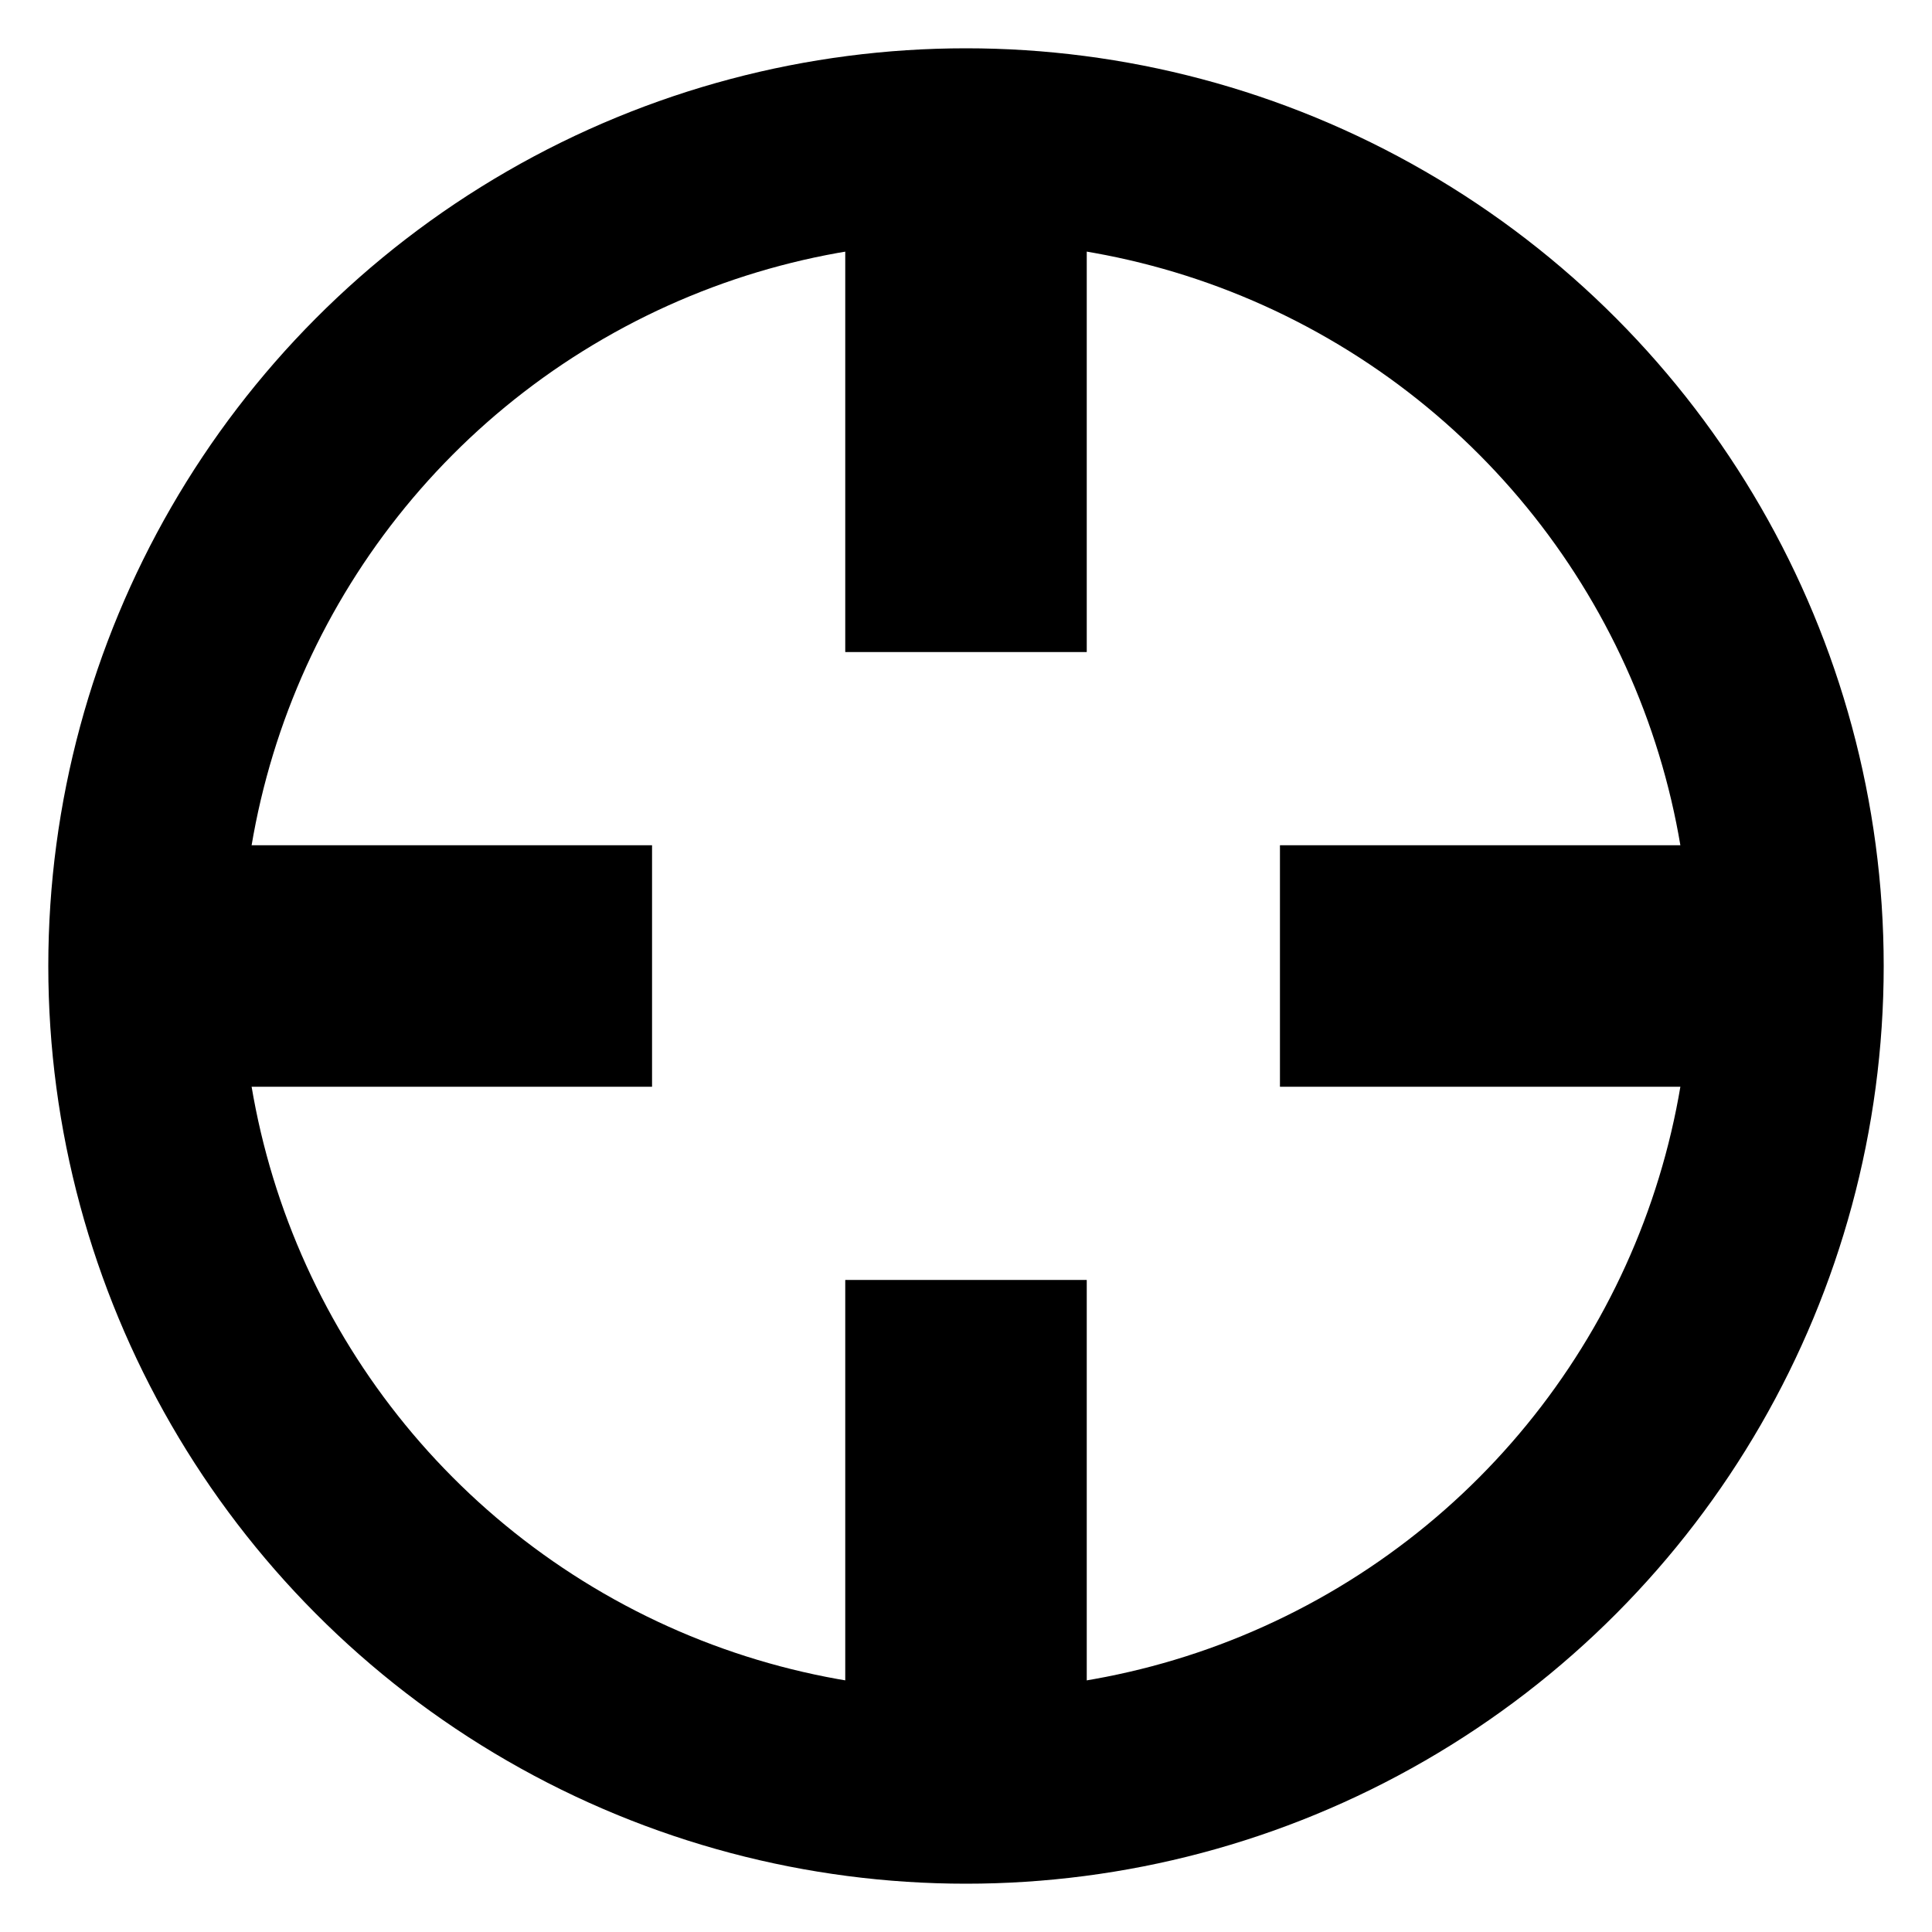 <svg xmlns="http://www.w3.org/2000/svg" width="100%" height="100%" viewBox="0 0 2000 2000">
	<circle cx="1000" cy="1000" r="850" style="stroke:{{{svgColor}}}; stroke-width:200; fill:none;" />
	<line x1="1000" y1="1825" x2="1000" y2="1325" style="stroke:{{{svgColor}}}; stroke-width:250;" />
	<line x1="1000" y1="175" x2="1000" y2="675" style="stroke:{{{svgColor}}}; stroke-width:250;" />
	<line x1="1825" y1="1000" x2="1325" y2="1000" style="stroke:{{{svgColor}}}; stroke-width:250;" />
	<line x1="175" y1="1000" x2="675" y2="1000" style="stroke:{{{svgColor}}}; stroke-width:250;" />
</svg>
